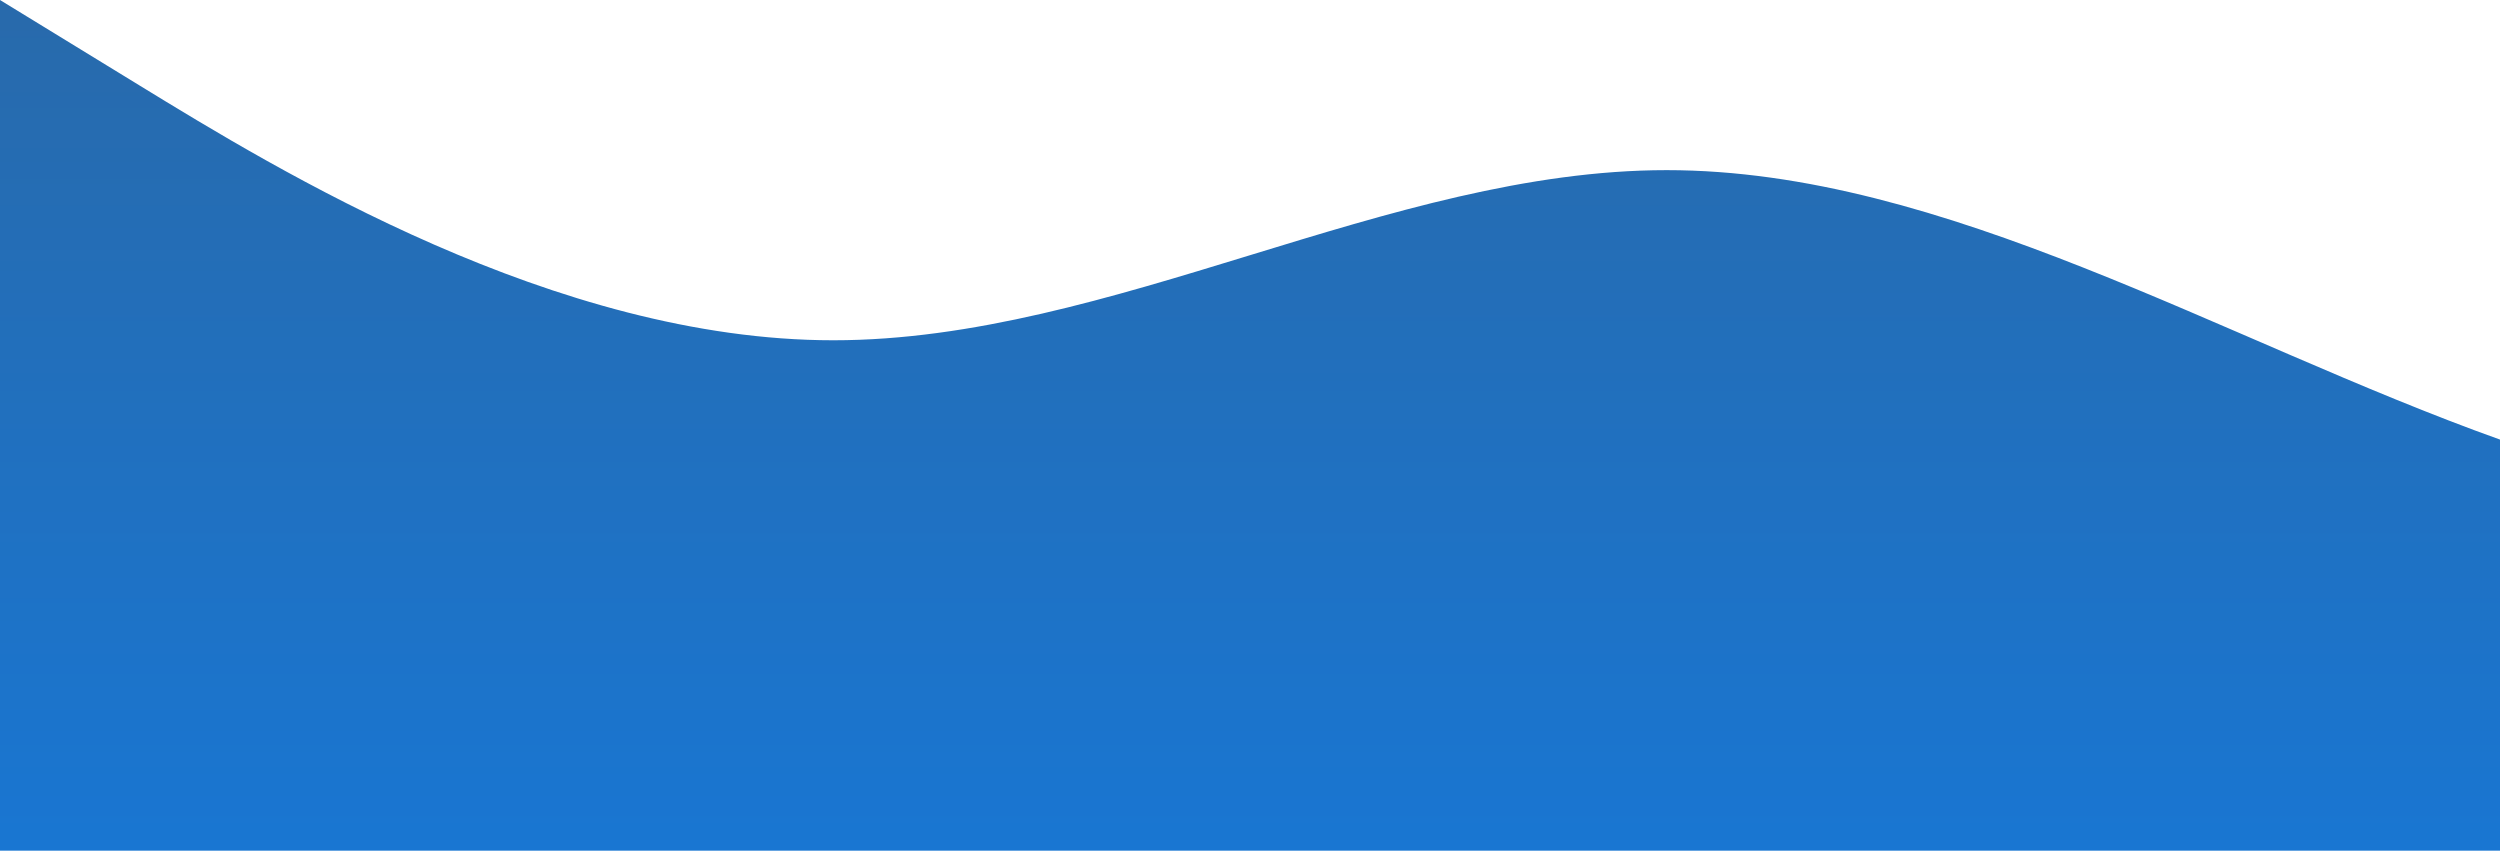 <svg id="wave" style="transform:rotate(0deg); transition: 0.3s" viewBox="0 0 1440 490" version="1.1" xmlns="http://www.w3.org/2000/svg"><defs><linearGradient id="sw-gradient-0" x1="0" x2="0" y1="1" y2="0"><stop stop-color="rgba(25, 118, 210, 1)" offset="0%"></stop><stop stop-color="rgba(40.144, 105.965, 171.079, 1)" offset="100%"></stop></linearGradient></defs><path style="transform:translate(0, 0px); opacity:1" fill="url(#sw-gradient-0)" d="M0,0L80,49C160,98,320,196,480,196C640,196,800,98,960,98C1120,98,1280,196,1440,253.2C1600,310,1760,327,1920,326.7C2080,327,2240,310,2400,285.8C2560,261,2720,229,2880,196C3040,163,3200,131,3360,171.5C3520,212,3680,327,3840,343C4000,359,4160,278,4320,269.5C4480,261,4640,327,4800,318.5C4960,310,5120,229,5280,179.7C5440,131,5600,114,5760,106.2C5920,98,6080,98,6240,155.2C6400,212,6560,327,6720,318.5C6880,310,7040,180,7200,147C7360,114,7520,180,7680,204.2C7840,229,8000,212,8160,245C8320,278,8480,359,8640,367.5C8800,376,8960,310,9120,236.8C9280,163,9440,82,9600,89.8C9760,98,9920,196,10080,196C10240,196,10400,98,10560,89.8C10720,82,10880,163,11040,236.8C11200,310,11360,376,11440,408.3L11520,441L11520,490L11440,490C11360,490,11200,490,11040,490C10880,490,10720,490,10560,490C10400,490,10240,490,10080,490C9920,490,9760,490,9600,490C9440,490,9280,490,9120,490C8960,490,8800,490,8640,490C8480,490,8320,490,8160,490C8000,490,7840,490,7680,490C7520,490,7360,490,7200,490C7040,490,6880,490,6720,490C6560,490,6400,490,6240,490C6080,490,5920,490,5760,490C5600,490,5440,490,5280,490C5120,490,4960,490,4800,490C4640,490,4480,490,4320,490C4160,490,4000,490,3840,490C3680,490,3520,490,3360,490C3200,490,3040,490,2880,490C2720,490,2560,490,2400,490C2240,490,2080,490,1920,490C1760,490,1600,490,1440,490C1280,490,1120,490,960,490C800,490,640,490,480,490C320,490,160,490,80,490L0,490Z"></path></svg>